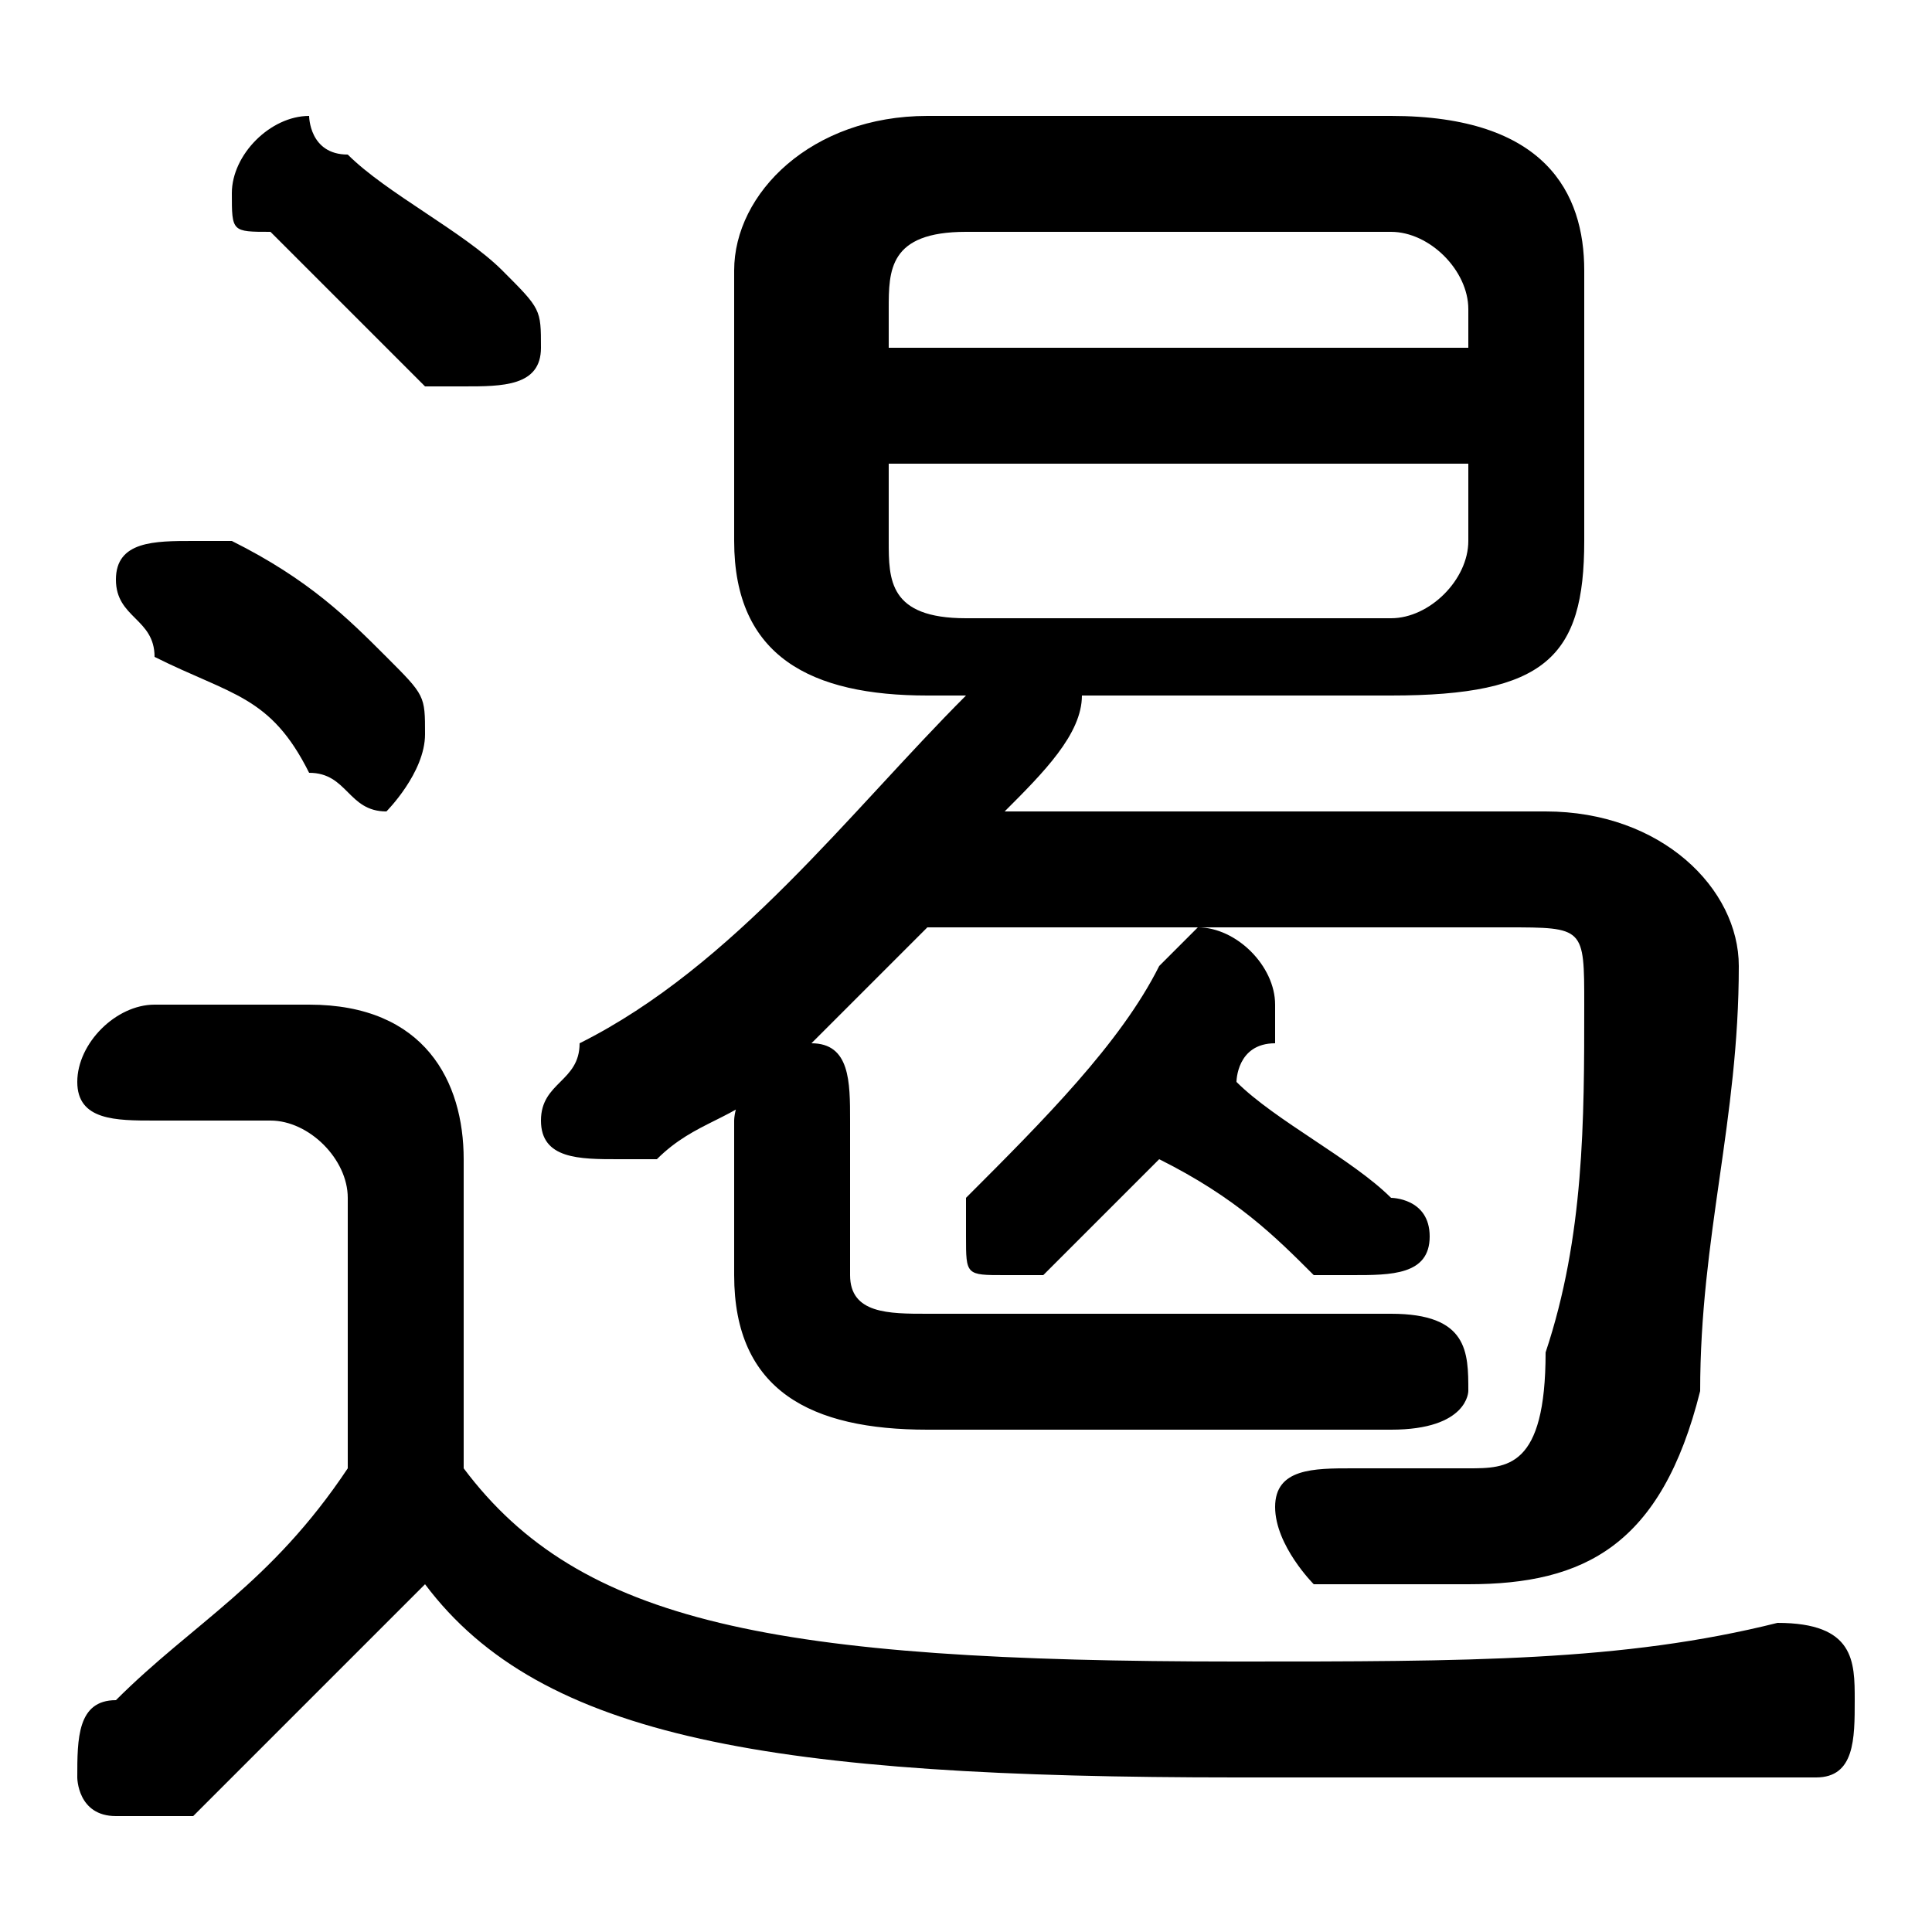 <svg xmlns="http://www.w3.org/2000/svg" viewBox="0 -44.0 50.0 50.0">
    <rect x="0" y="-44.0" width="50.0" height="50.0" fill="#808080" stroke="none"/>
    <g transform="scale(1, -1)">
        <!-- ボディの枠 -->
        <rect x="0" y="-6.0" width="50.0" height="50.0"
            stroke="white" fill="white"/>
        <!-- グリフ座標系の原点 -->
        <circle cx="0" cy="0" r="5" fill="white"/>
        <!-- グリフのアウトライン -->
        <g style="fill:black;stroke:#000000;stroke-width:0;stroke-linecap:round;stroke-linejoin:round;">
        <path d="M 36.0 26.0 C 40.0 26.0 41.0 27.0 41.0 30.0 L 41.0 37.0 C 41.0 39.0 40.0 41.0 36.0 41.0 L 24.0 41.0 C 21.0 41.0 19.0 39.0 19.0 37.0 L 19.0 30.0 C 19.0 27.0 21.0 26.0 24.0 26.0 L 25.0 26.0 C 22.0 23.0 19.0 19.0 15.0 17.0 C 15.0 16.0 14.0 16.0 14.0 15.0 C 14.0 14.0 15.0 14.0 16.0 14.0 C 16.0 14.0 17.0 14.0 17.0 14.0 C 18.0 15.0 19.0 15.0 20.0 16.0 C 19.0 16.0 19.0 15.0 19.0 15.0 L 19.0 11.0 C 19.0 8.0 21.0 7.0 24.0 7.0 L 36.0 7.0 C 38.0 7.0 38.0 8.0 38.0 8.0 C 38.0 9.0 38.0 10.0 36.0 10.0 L 24.0 10.0 C 23.0 10.0 22.0 10.0 22.0 11.0 L 22.0 15.0 C 22.0 16.0 22.0 17.0 21.0 17.0 C 21.0 17.0 20.0 17.0 20.0 16.0 C 22.0 18.0 23.0 19.0 24.0 20.0 L 39.0 20.0 C 41.0 20.0 41.0 20.0 41.0 18.0 C 41.0 15.0 41.0 12.0 40.0 9.0 C 40.0 6.0 39.0 6.0 38.0 6.0 C 37.0 6.0 36.0 6.0 35.0 6.0 C 34.0 6.0 33.0 6.0 33.0 5.0 C 33.0 4.0 34.0 3.0 34.0 3.0 C 36.0 3.0 37.0 3.0 38.0 3.0 C 41.0 3.0 43.0 4.0 44.0 8.0 C 44.0 12.0 45.0 15.0 45.0 19.0 C 45.0 21.0 43.0 23.0 40.0 23.0 L 26.0 23.0 C 27.0 24.0 28.0 25.0 28.0 26.0 Z M 25.0 28.0 C 23.0 28.0 23.0 29.0 23.0 30.0 L 23.0 32.0 L 38.0 32.0 L 38.0 30.0 C 38.0 29.0 37.0 28.0 36.0 28.0 Z M 38.0 35.0 L 23.0 35.0 L 23.0 36.0 C 23.0 37.0 23.0 38.0 25.0 38.0 L 36.0 38.0 C 37.0 38.0 38.0 37.0 38.0 36.0 Z M 30.0 14.0 C 32.0 13.0 33.0 12.0 34.0 11.0 C 34.0 11.0 35.0 11.0 35.0 11.0 C 36.0 11.0 37.0 11.0 37.0 12.0 C 37.0 13.0 36.0 13.0 36.0 13.0 C 35.0 14.0 33.0 15.0 32.0 16.0 C 32.0 16.0 32.0 17.0 33.0 17.0 C 33.0 18.0 33.0 18.0 33.0 18.0 C 33.0 19.0 32.0 20.0 31.0 20.0 C 31.0 20.0 30.0 19.0 30.0 19.0 C 29.0 17.0 27.0 15.0 25.0 13.0 C 25.0 13.0 25.0 12.0 25.0 12.0 C 25.0 11.0 25.0 11.0 26.0 11.0 C 27.0 11.0 27.0 11.0 27.0 11.0 C 28.0 12.0 29.0 13.0 30.0 14.0 Z M 12.0 14.0 C 12.0 16.0 11.0 18.0 8.0 18.0 L 4.0 18.0 C 3.0 18.0 2.0 17.0 2.0 16.0 C 2.0 15.0 3.0 15.0 4.0 15.0 L 7.0 15.0 C 8.0 15.0 9.0 14.0 9.0 13.0 L 9.0 6.0 C 7.0 3.0 5.0 2.0 3.0 0.0 C 2.0 -0.0 2.0 -1.0 2.0 -2.0 C 2.0 -2.0 2.0 -3.0 3.0 -3.0 C 4.0 -3.0 4.0 -3.0 5.0 -3.0 C 7.0 -1.0 9.0 1.0 11.0 3.0 C 14.0 -1.0 20.0 -2.0 32.0 -2.0 C 38.0 -2.0 42.0 -2.0 47.0 -2.0 C 48.0 -2.0 48.0 -1.0 48.0 -0.0 C 48.0 1.0 48.0 2.0 46.0 2.0 C 42.0 1.0 38.0 1.0 32.0 1.0 C 20.0 1.0 15.0 2.0 12.0 6.0 Z M 9.0 40.0 C 8.0 40.0 8.0 41.0 8.0 41.0 C 7.0 41.0 6.0 40.0 6.0 39.0 C 6.0 38.0 6.0 38.0 7.0 38.0 C 8.0 37.0 9.0 36.0 11.0 34.0 C 11.0 34.0 12.0 34.0 12.0 34.0 C 13.0 34.0 14.0 34.0 14.0 35.0 C 14.0 36.0 14.0 36.0 13.0 37.0 C 12.0 38.0 10.0 39.0 9.0 40.0 Z M 6.0 30.0 C 6.0 30.0 5.0 30.0 5.0 30.0 C 4.0 30.0 3.0 30.0 3.0 29.0 C 3.0 28.0 4.0 28.0 4.0 27.0 C 6.0 26.0 7.0 26.0 8.0 24.0 C 9.0 24.0 9.0 23.0 10.0 23.0 C 10.0 23.0 11.0 24.0 11.0 25.0 C 11.0 26.0 11.0 26.0 10.0 27.0 C 9.0 28.0 8.0 29.0 6.0 30.0 Z"/>
    </g>
    </g>
</svg>
